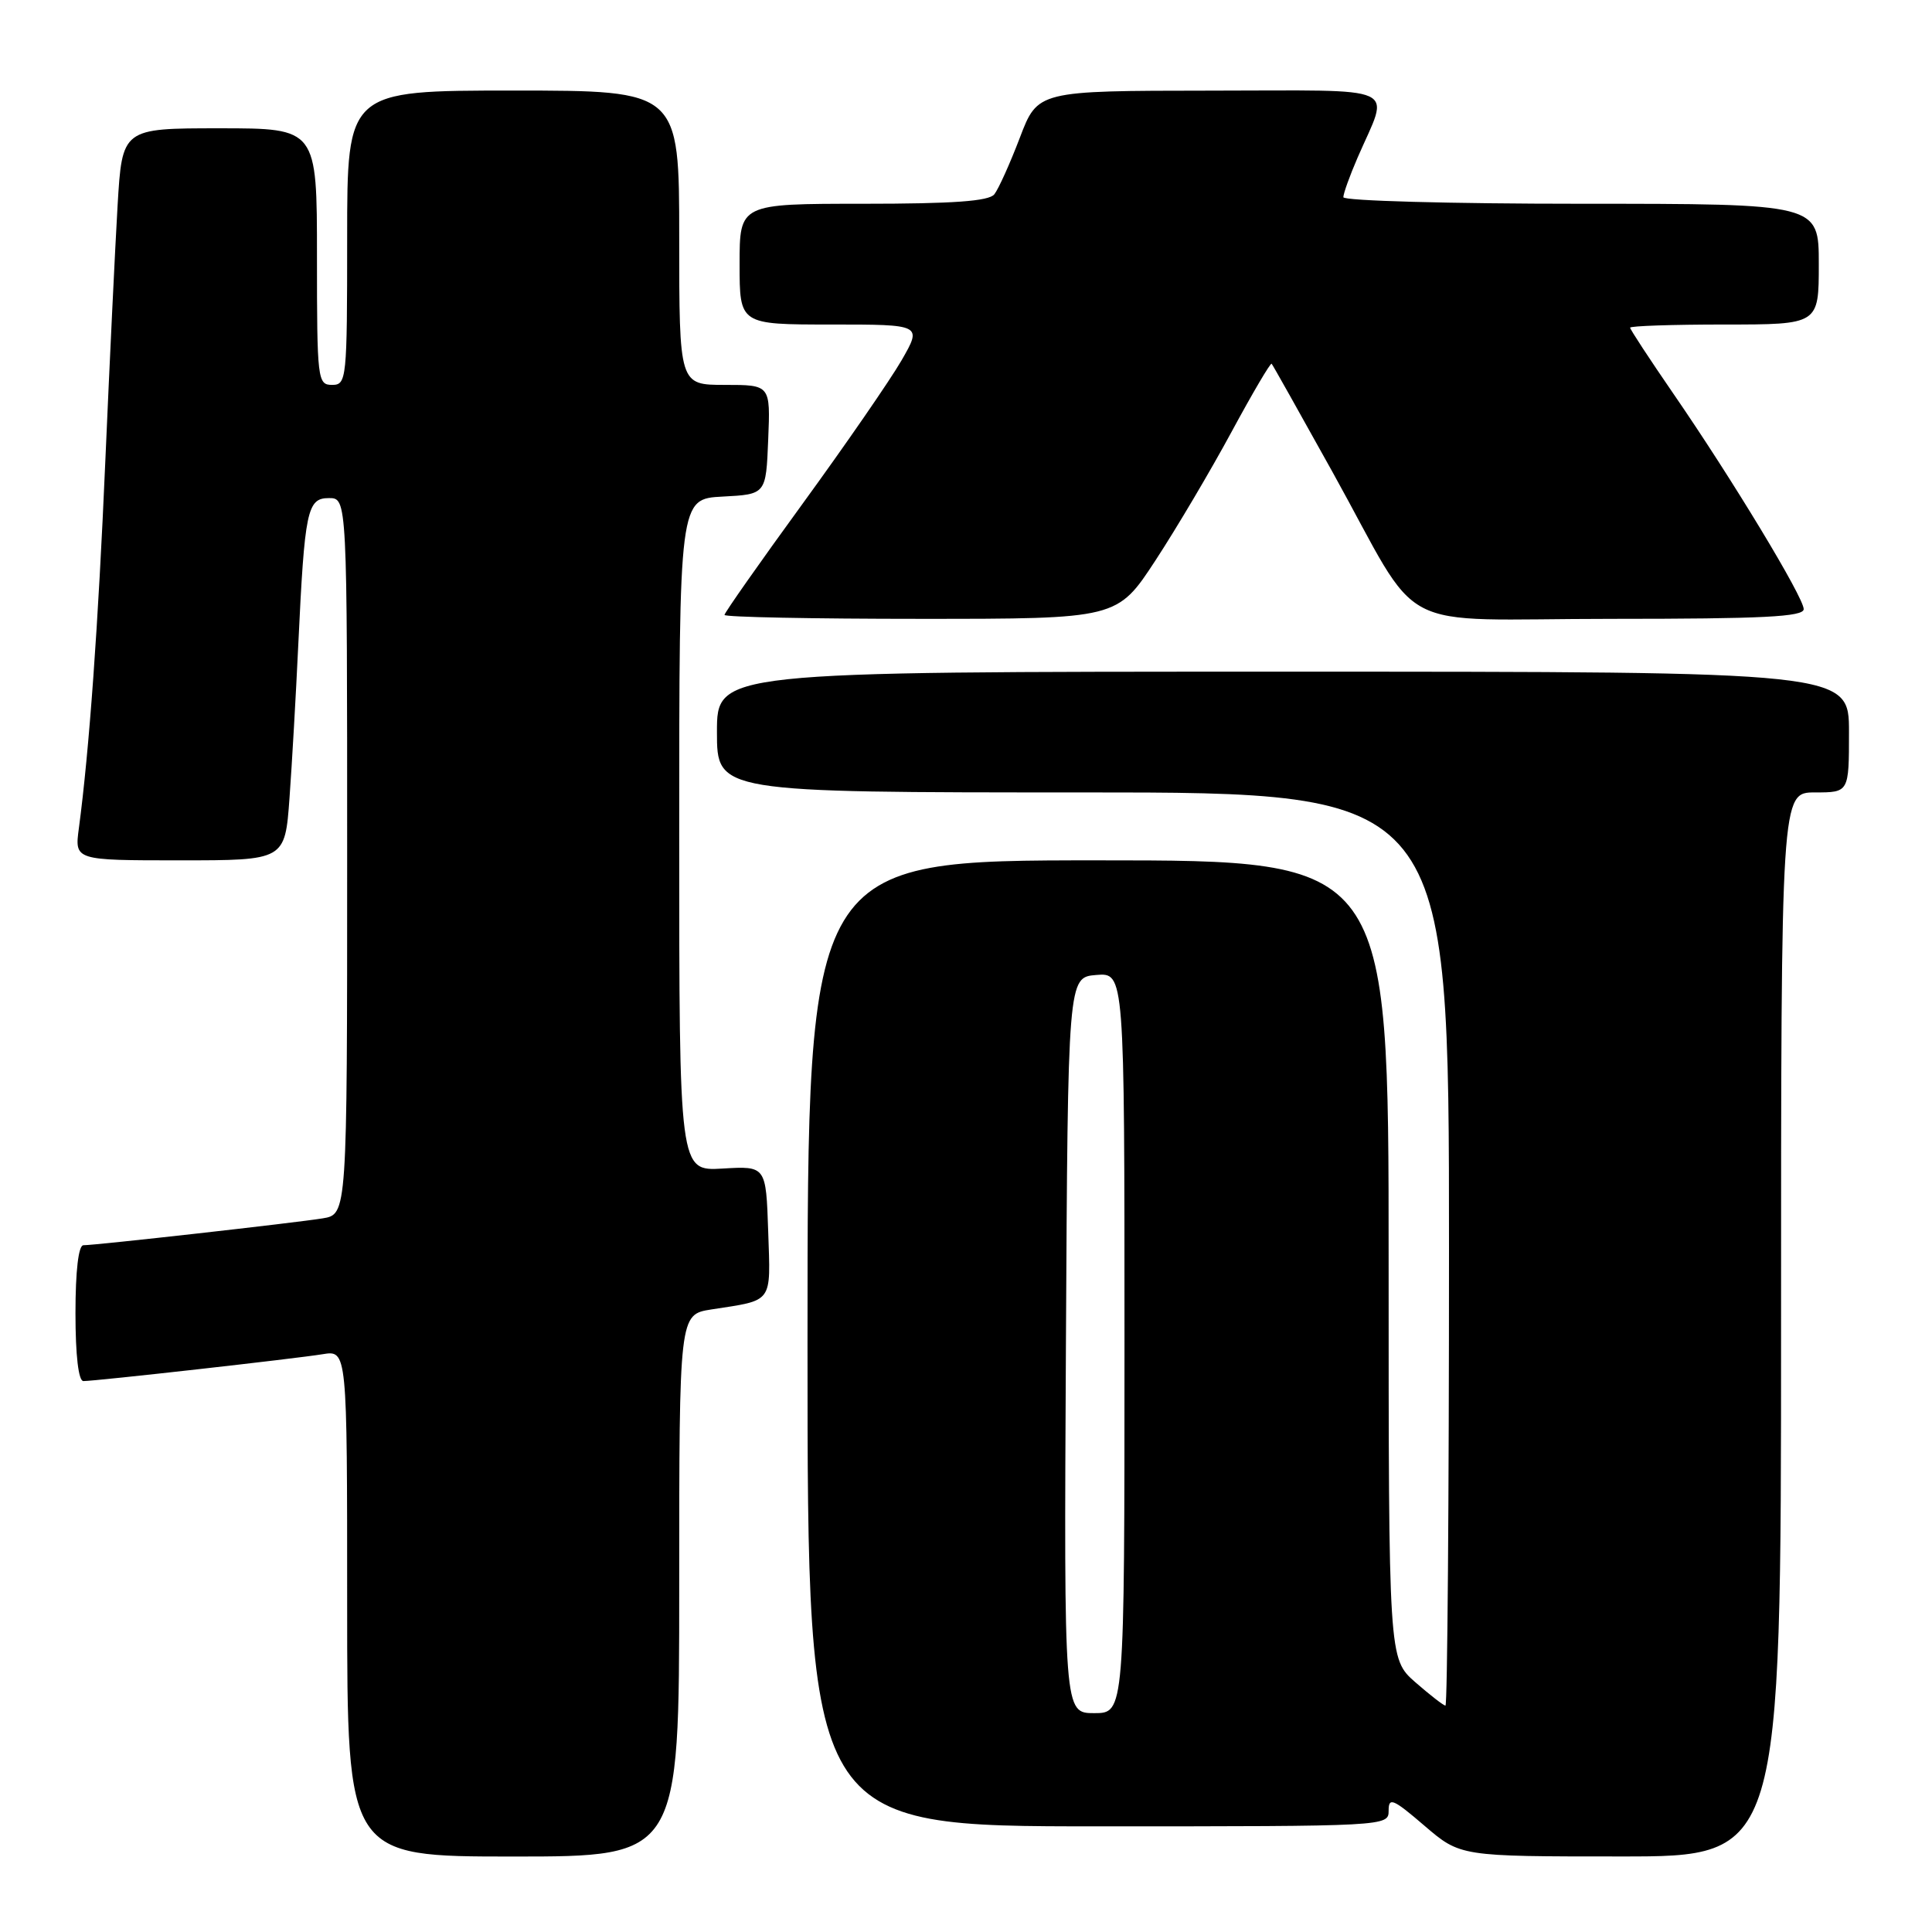 <?xml version="1.0" encoding="UTF-8" standalone="no"?>
<!DOCTYPE svg PUBLIC "-//W3C//DTD SVG 1.1//EN" "http://www.w3.org/Graphics/SVG/1.1/DTD/svg11.dtd" >
<svg xmlns="http://www.w3.org/2000/svg" xmlns:xlink="http://www.w3.org/1999/xlink" version="1.1" viewBox="0 0 256 256">
 <g >
 <path fill="currentColor"
d=" M 90.00 210.09 C 90.00 174.18 90.00 174.18 94.25 173.51 C 102.53 172.23 102.11 172.81 101.79 163.17 C 101.50 154.50 101.50 154.50 95.75 154.84 C 90.00 155.18 90.00 155.18 90.00 110.64 C 90.00 66.10 90.00 66.10 95.75 65.80 C 101.50 65.50 101.50 65.50 101.79 58.25 C 102.09 51.00 102.09 51.00 96.04 51.00 C 90.00 51.00 90.00 51.00 90.00 31.50 C 90.00 12.00 90.00 12.00 68.00 12.00 C 46.00 12.00 46.00 12.00 46.00 31.50 C 46.00 50.33 45.93 51.00 44.00 51.00 C 42.08 51.00 42.00 50.33 42.00 34.00 C 42.00 17.00 42.00 17.00 29.10 17.00 C 16.19 17.00 16.19 17.00 15.58 27.25 C 15.25 32.89 14.52 48.07 13.96 61.00 C 13.02 82.83 11.82 99.49 10.45 109.75 C 9.88 114.00 9.88 114.00 23.82 114.00 C 37.76 114.00 37.76 114.00 38.36 105.75 C 38.69 101.21 39.21 92.10 39.52 85.50 C 40.37 67.57 40.70 66.00 43.59 66.00 C 46.00 66.00 46.00 66.00 46.00 113.45 C 46.00 160.91 46.00 160.91 42.75 161.44 C 39.15 162.03 12.70 165.00 11.05 165.00 C 10.40 165.00 10.00 168.39 10.00 174.00 C 10.00 179.61 10.40 183.00 11.05 183.00 C 12.70 183.00 39.15 180.03 42.75 179.44 C 46.00 178.91 46.00 178.91 46.00 212.45 C 46.00 246.00 46.00 246.00 68.00 246.00 C 90.00 246.00 90.00 246.00 90.00 210.09 Z  M 236.00 175.50 C 236.00 105.00 236.00 105.00 240.50 105.00 C 245.00 105.00 245.00 105.00 245.00 97.00 C 245.00 89.00 245.00 89.00 170.00 89.00 C 95.00 89.00 95.00 89.00 95.00 97.00 C 95.00 105.00 95.00 105.00 143.50 105.00 C 192.00 105.00 192.00 105.00 192.00 165.50 C 192.00 198.78 191.79 226.00 191.53 226.00 C 191.28 226.00 189.48 224.60 187.53 222.90 C 184.00 219.79 184.00 219.79 184.00 166.90 C 184.00 114.00 184.00 114.00 145.50 114.00 C 107.00 114.00 107.00 114.00 107.00 178.00 C 107.00 242.00 107.00 242.00 145.50 242.00 C 183.81 242.00 184.00 241.99 184.00 239.92 C 184.00 238.10 184.58 238.34 188.75 241.92 C 193.50 245.99 193.50 245.99 214.75 245.99 C 236.00 246.00 236.00 246.00 236.00 175.50 Z  M 153.11 74.25 C 155.90 69.99 160.44 62.31 163.20 57.20 C 165.97 52.08 168.35 48.03 168.50 48.20 C 168.65 48.36 172.26 54.80 176.54 62.50 C 188.78 84.55 183.93 82.00 213.57 82.00 C 233.65 82.00 239.00 81.73 239.00 80.71 C 239.00 79.15 229.46 63.38 221.68 52.09 C 218.56 47.55 216.00 43.65 216.00 43.42 C 216.00 43.19 221.62 43.00 228.50 43.00 C 241.00 43.00 241.00 43.00 241.00 35.00 C 241.00 27.00 241.00 27.00 209.50 27.00 C 192.18 27.00 178.00 26.61 178.00 26.13 C 178.00 25.65 178.85 23.28 179.89 20.88 C 184.14 11.07 186.19 12.00 160.32 12.01 C 137.50 12.03 137.50 12.03 135.13 18.26 C 133.82 21.69 132.30 25.06 131.75 25.75 C 131.03 26.66 126.28 27.00 114.38 27.00 C 98.00 27.00 98.00 27.00 98.00 35.00 C 98.00 43.00 98.00 43.00 110.10 43.00 C 122.19 43.00 122.19 43.00 119.46 47.75 C 117.95 50.36 112.06 58.90 106.36 66.73 C 100.66 74.56 96.00 81.20 96.00 81.48 C 96.00 81.77 107.71 82.00 122.02 82.00 C 148.04 82.00 148.04 82.00 153.11 74.25 Z  M 141.24 178.25 C 141.50 129.50 141.50 129.50 145.25 129.19 C 149.00 128.88 149.00 128.88 149.00 177.94 C 149.00 227.00 149.00 227.00 144.99 227.00 C 140.98 227.00 140.98 227.00 141.24 178.25 Z "/>
</g>
</svg>